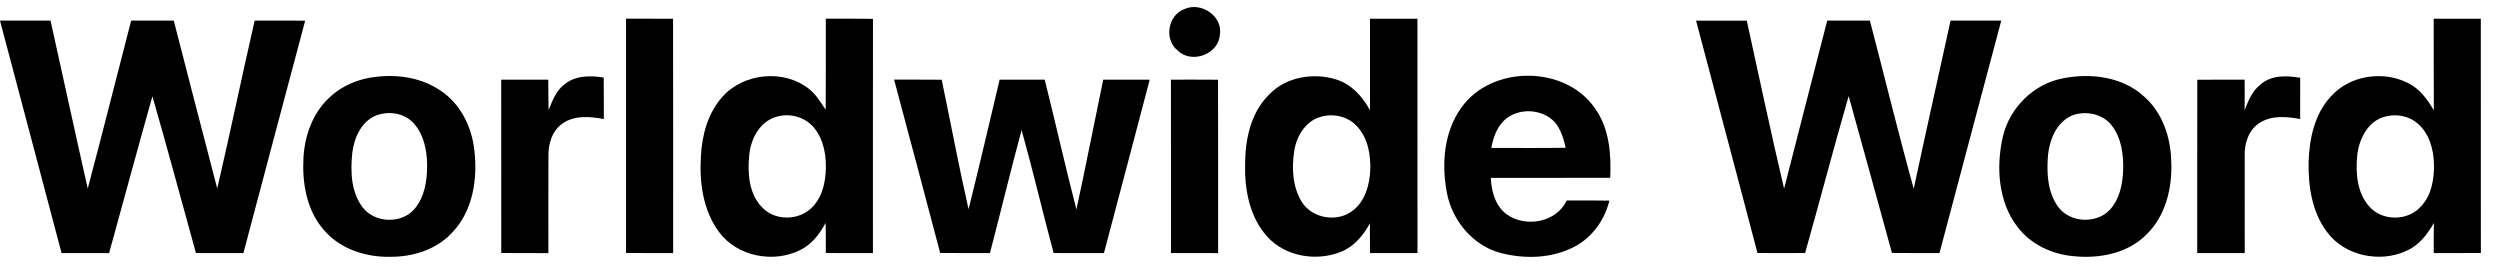<svg width="99" height="11" viewBox="0 0 99 11" fill="none" xmlns="http://www.w3.org/2000/svg">
<path d="M46.899 0.361C47.57 0.054 48.445 0.647 48.304 1.4C48.235 2.165 47.177 2.536 46.635 2C46.088 1.565 46.245 0.603 46.899 0.361Z" fill="currentColor"/>
<path d="M24.791 0.74C25.411 0.741 26.032 0.74 26.653 0.741C26.663 3.834 26.654 6.929 26.657 10.022C26.035 10.019 25.413 10.024 24.791 10.018C24.791 6.926 24.791 3.833 24.791 0.74Z" fill="currentColor"/>
<path d="M32.702 0.74C33.324 0.745 33.946 0.733 34.57 0.748C34.565 3.839 34.569 6.931 34.568 10.022C33.945 10.021 33.324 10.024 32.702 10.019C32.704 9.621 32.703 9.224 32.694 8.827C32.455 9.271 32.134 9.695 31.665 9.913C30.611 10.428 29.188 10.153 28.478 9.193C27.837 8.335 27.69 7.216 27.757 6.173C27.799 5.336 28.037 4.471 28.605 3.836C29.448 2.884 31.051 2.729 32.046 3.529C32.321 3.747 32.499 4.058 32.697 4.343C32.708 3.142 32.699 1.941 32.702 0.74ZM30.749 4.625C30.082 4.809 29.727 5.506 29.669 6.152C29.599 6.858 29.653 7.675 30.179 8.21C30.685 8.757 31.644 8.742 32.157 8.212C32.518 7.858 32.659 7.345 32.695 6.854C32.74 6.24 32.645 5.577 32.254 5.081C31.906 4.639 31.282 4.459 30.749 4.625Z" fill="currentColor"/>
<path d="M54.251 0.743C54.877 0.741 55.504 0.741 56.131 0.743C56.135 3.836 56.131 6.928 56.132 10.02C55.505 10.023 54.878 10.021 54.251 10.022C54.252 9.629 54.25 9.236 54.248 8.843C53.993 9.31 53.636 9.748 53.135 9.959C52.155 10.367 50.905 10.173 50.181 9.368C49.487 8.601 49.283 7.518 49.306 6.511C49.306 5.526 49.529 4.455 50.259 3.743C50.928 3.04 52.021 2.864 52.924 3.15C53.523 3.339 53.963 3.829 54.252 4.369C54.25 3.16 54.251 1.952 54.251 0.743ZM52.276 4.633C51.699 4.807 51.347 5.385 51.256 5.954C51.147 6.635 51.178 7.386 51.546 7.989C51.956 8.656 52.959 8.82 53.571 8.34C54.055 7.971 54.234 7.33 54.262 6.748C54.284 6.131 54.172 5.46 53.733 4.997C53.374 4.6 52.779 4.476 52.276 4.633Z" fill="currentColor"/>
<path d="M96.374 0.742C96.996 0.742 97.618 0.74 98.24 0.743C98.244 3.836 98.24 6.928 98.242 10.019C97.619 10.023 96.998 10.021 96.376 10.022C96.374 9.624 96.372 9.226 96.382 8.828C96.128 9.277 95.794 9.71 95.312 9.926C94.253 10.425 92.832 10.138 92.136 9.169C91.548 8.382 91.403 7.36 91.421 6.403C91.452 5.483 91.659 4.502 92.31 3.811C93.051 2.984 94.369 2.788 95.347 3.283C95.814 3.508 96.128 3.933 96.38 4.37C96.37 3.161 96.379 1.951 96.374 0.742ZM94.49 4.609C93.779 4.76 93.411 5.504 93.345 6.17C93.279 6.859 93.34 7.641 93.825 8.178C94.333 8.768 95.366 8.76 95.872 8.171C96.292 7.734 96.393 7.095 96.386 6.512C96.372 5.92 96.202 5.278 95.731 4.883C95.394 4.594 94.916 4.502 94.49 4.609Z" fill="currentColor"/>
<path d="M0 0.817C0.667 0.816 1.334 0.817 2.001 0.816C2.495 3.031 2.972 5.251 3.475 7.465C4.063 5.252 4.619 3.031 5.194 0.816C5.757 0.817 6.319 0.816 6.881 0.817C7.456 3.033 8.019 5.251 8.603 7.465C9.117 5.253 9.577 3.029 10.085 0.817C10.752 0.817 11.418 0.813 12.085 0.818C11.264 3.884 10.456 6.954 9.639 10.021C9.013 10.021 8.386 10.021 7.759 10.02C7.184 7.952 6.632 5.876 6.035 3.813C5.451 5.879 4.894 7.953 4.32 10.023C3.692 10.02 3.065 10.021 2.438 10.021C1.622 6.954 0.811 3.885 0 0.817Z" fill="currentColor"/>
<path d="M67.164 0.817C67.833 0.817 68.502 0.816 69.172 0.818C69.66 3.036 70.129 5.262 70.65 7.473C71.213 5.252 71.79 3.036 72.358 0.817C72.921 0.817 73.484 0.816 74.047 0.817C74.63 3.034 75.169 5.264 75.784 7.473C76.255 5.251 76.761 3.036 77.242 0.817C77.911 0.816 78.58 0.817 79.25 0.817C78.429 3.884 77.621 6.954 76.803 10.022C76.176 10.019 75.547 10.025 74.921 10.017C74.356 7.944 73.779 5.873 73.207 3.803C72.61 5.869 72.067 7.95 71.482 10.019C70.853 10.023 70.223 10.023 69.595 10.019C68.794 6.949 67.97 3.886 67.164 0.817Z" fill="currentColor"/>
<path d="M14.473 3.112C15.469 2.9 16.578 2.999 17.437 3.583C18.223 4.097 18.678 5.006 18.781 5.925C18.922 7.061 18.735 8.341 17.916 9.199C17.301 9.878 16.361 10.174 15.464 10.169C14.48 10.194 13.438 9.853 12.798 9.076C12.145 8.309 11.965 7.255 12.016 6.277C12.056 5.388 12.378 4.479 13.041 3.866C13.434 3.485 13.944 3.238 14.473 3.112ZM14.905 4.569C14.313 4.799 14.027 5.448 13.952 6.04C13.875 6.773 13.893 7.59 14.356 8.205C14.831 8.836 15.894 8.879 16.41 8.279C16.823 7.799 16.92 7.134 16.913 6.52C16.907 5.942 16.783 5.329 16.386 4.886C16.023 4.478 15.405 4.383 14.905 4.569Z" fill="currentColor"/>
<path d="M22.318 3.37C22.748 2.985 23.37 2.982 23.907 3.071C23.913 3.619 23.91 4.166 23.912 4.714C23.376 4.614 22.773 4.556 22.296 4.877C21.869 5.156 21.71 5.69 21.718 6.177C21.712 7.459 21.718 8.741 21.716 10.024C21.093 10.019 20.472 10.023 19.85 10.019C19.848 7.731 19.852 5.442 19.848 3.154C20.47 3.154 21.091 3.152 21.712 3.156C21.715 3.556 21.713 3.958 21.724 4.358C21.875 4.004 22.004 3.618 22.318 3.37Z" fill="currentColor"/>
<path d="M57.874 4.255C59.077 2.569 61.993 2.579 63.164 4.294C63.732 5.088 63.806 6.098 63.765 7.041C62.188 7.045 60.612 7.041 59.036 7.044C59.062 7.578 59.212 8.153 59.664 8.487C60.416 9.026 61.634 8.811 62.042 7.938C62.605 7.938 63.168 7.934 63.731 7.945C63.552 8.686 63.083 9.358 62.413 9.734C61.509 10.236 60.405 10.273 59.421 10.017C58.321 9.723 57.502 8.729 57.295 7.629C57.081 6.491 57.175 5.219 57.874 4.255ZM59.554 4.777C59.265 5.066 59.128 5.464 59.056 5.857C60.038 5.858 61.019 5.866 62.001 5.852C61.917 5.492 61.813 5.119 61.564 4.832C61.052 4.289 60.093 4.257 59.554 4.777Z" fill="currentColor"/>
<path d="M81.704 3.1C82.805 2.882 84.07 3.041 84.918 3.834C85.639 4.47 85.963 5.452 85.981 6.394C86.028 7.428 85.767 8.548 84.998 9.287C84.261 10.036 83.14 10.248 82.129 10.146C81.266 10.078 80.41 9.675 79.883 8.975C79.129 7.982 79.044 6.624 79.306 5.443C79.561 4.283 80.528 3.314 81.704 3.1ZM82.138 4.543C81.429 4.785 81.129 5.583 81.092 6.274C81.051 6.925 81.102 7.638 81.498 8.184C81.957 8.823 83.005 8.88 83.545 8.312C83.935 7.893 84.057 7.299 84.077 6.744C84.096 6.117 84.009 5.435 83.596 4.934C83.251 4.519 82.645 4.39 82.138 4.543Z" fill="currentColor"/>
<path d="M89.528 3.336C89.957 2.968 90.562 2.988 91.088 3.08C91.085 3.624 91.085 4.169 91.086 4.714C90.563 4.617 89.981 4.56 89.506 4.85C89.058 5.117 88.875 5.662 88.89 6.161C88.892 7.448 88.891 8.736 88.891 10.022C88.264 10.021 87.637 10.021 87.01 10.022C87.012 7.734 87.007 5.445 87.013 3.157C87.637 3.152 88.262 3.154 88.888 3.154C88.892 3.557 88.89 3.961 88.887 4.363C89.034 3.986 89.194 3.591 89.528 3.336Z" fill="currentColor"/>
<path d="M35.406 3.152C36.033 3.155 36.663 3.15 37.291 3.157C37.649 4.866 37.968 6.583 38.355 8.286C38.78 6.578 39.18 4.865 39.586 3.154C40.18 3.152 40.776 3.154 41.37 3.154C41.8 4.865 42.184 6.587 42.626 8.295C42.998 6.585 43.331 4.867 43.688 3.154C44.301 3.152 44.914 3.152 45.529 3.155C44.932 5.445 44.317 7.731 43.716 10.021C43.052 10.02 42.388 10.021 41.724 10.02C41.288 8.4 40.907 6.764 40.455 5.148C40.017 6.768 39.628 8.4 39.202 10.021C38.545 10.019 37.889 10.026 37.231 10.017C36.631 7.726 36.014 5.44 35.406 3.152Z" fill="currentColor"/>
<path d="M46.369 3.154C46.992 3.154 47.613 3.151 48.234 3.157C48.242 5.446 48.235 7.735 48.237 10.023C47.615 10.02 46.994 10.023 46.371 10.021C46.369 7.732 46.374 5.442 46.369 3.154Z" fill="currentColor"/>
</svg>
